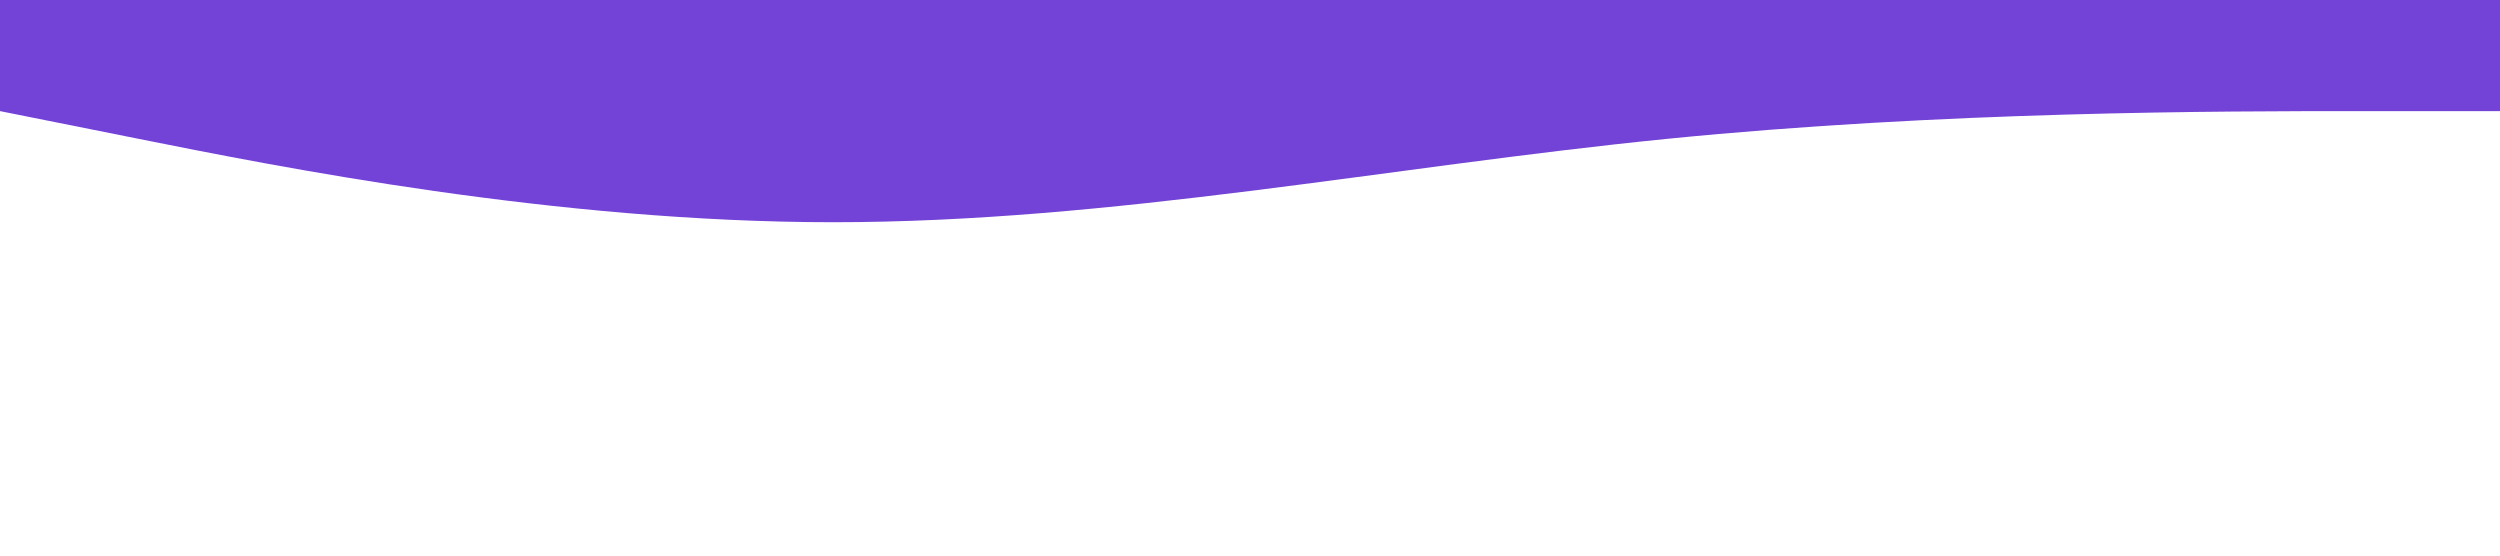 <?xml version="1.0" standalone="no"?><svg xmlns="http://www.w3.org/2000/svg" viewBox="0 0 1440 320"><path fill="#7342d61a" fill-opacity="1" d="M0,64L80,80C160,96,320,128,480,128C640,128,800,96,960,80C1120,64,1280,64,1360,64L1440,64L1440,0L1360,0C1280,0,1120,0,960,0C800,0,640,0,480,0C320,0,160,0,80,0L0,0Z"></path></svg>